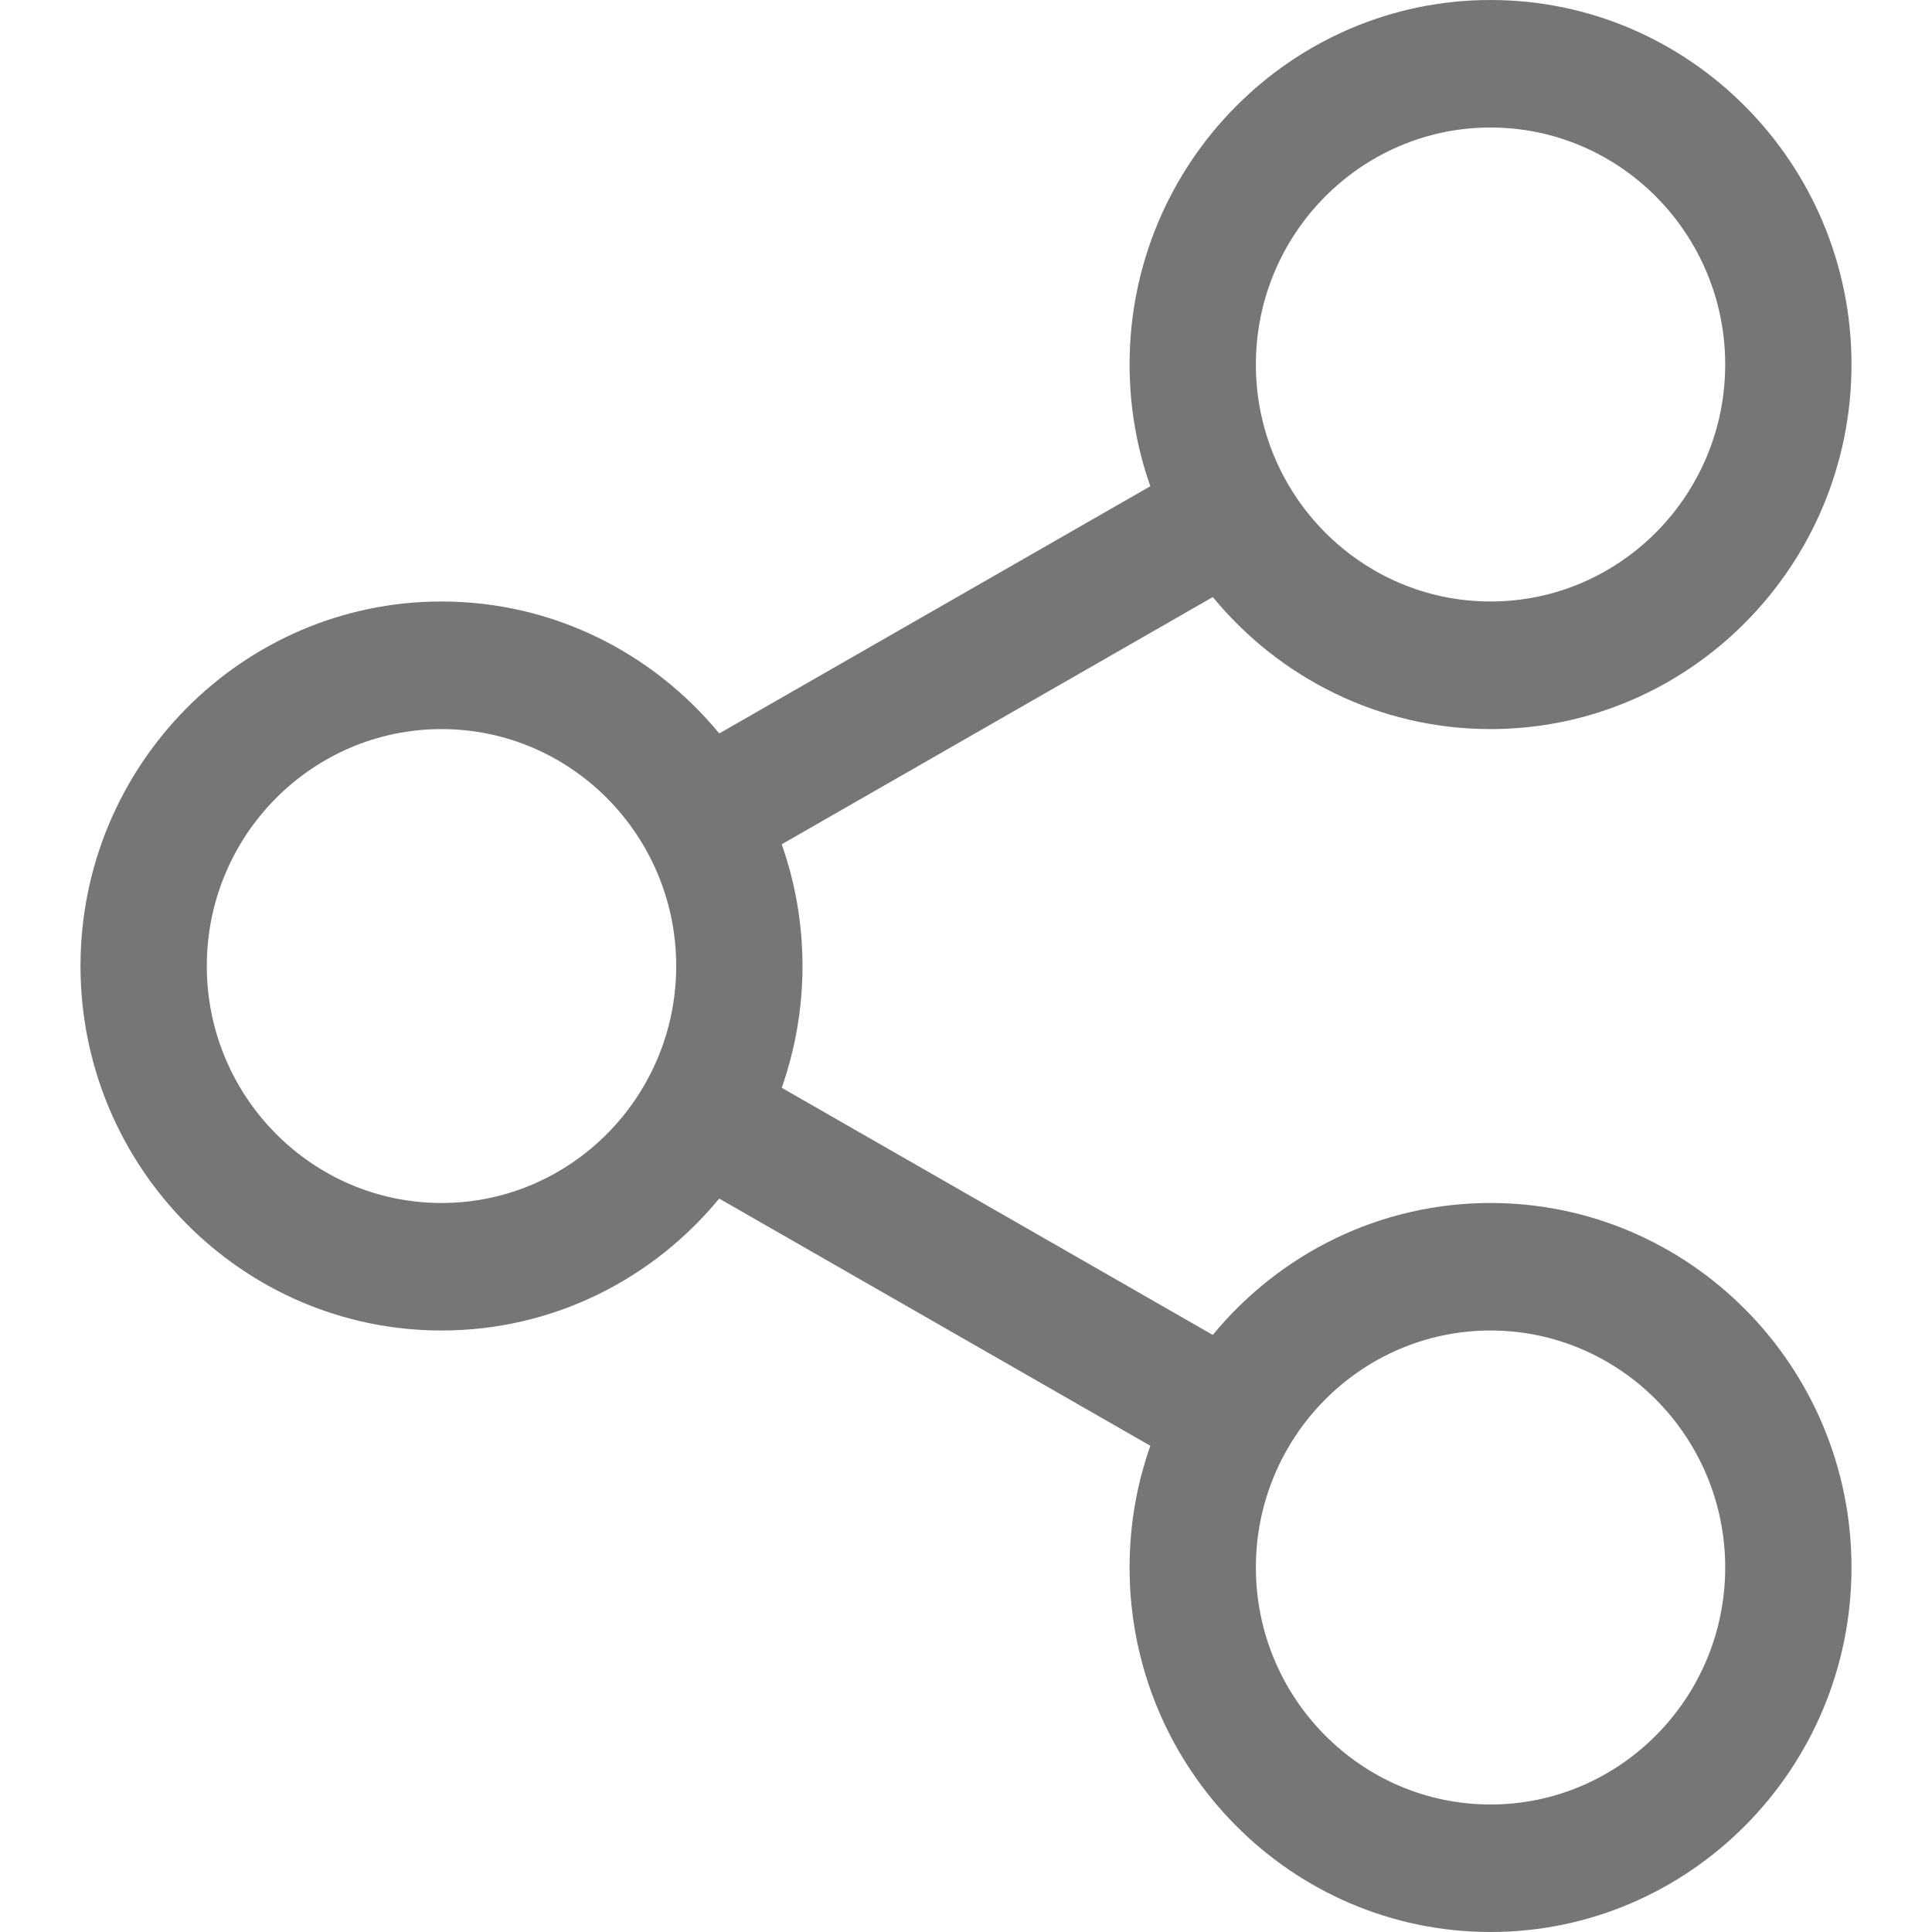 <svg width="24" height="24" viewBox="0 0 24 24" fill="none" xmlns="http://www.w3.org/2000/svg">
<path d="M18.516 14.944C17.13 14.944 15.889 15.582 15.066 16.583L9.711 13.513C9.877 13.039 9.969 12.531 9.969 12C9.969 11.47 9.877 10.961 9.711 10.488L15.066 7.417C15.889 8.418 17.13 9.057 18.516 9.057C20.988 9.057 23 7.025 23 4.528C23 2.031 20.989 0 18.516 0C16.044 0 14.032 2.031 14.032 4.528C14.032 5.058 14.123 5.567 14.29 6.04L8.935 9.111C8.111 8.111 6.871 7.472 5.485 7.472C3.012 7.472 1 9.504 1 12C1 14.497 3.012 16.528 5.485 16.528C6.871 16.528 8.111 15.89 8.934 14.889L14.29 17.96C14.123 18.433 14.032 18.942 14.032 19.472C14.032 21.969 16.043 24 18.516 24C20.988 24 23 21.969 23 19.472C23 16.975 20.989 14.944 18.516 14.944ZM18.516 1.584C20.123 1.584 21.431 2.905 21.431 4.528C21.431 6.152 20.123 7.472 18.516 7.472C16.909 7.472 15.601 6.152 15.601 4.528C15.601 2.905 16.909 1.584 18.516 1.584ZM5.485 14.944C3.877 14.944 2.569 13.623 2.569 12C2.569 10.377 3.877 9.057 5.485 9.057C7.092 9.057 8.4 10.377 8.4 12C8.4 13.623 7.092 14.944 5.485 14.944ZM18.516 22.416C16.909 22.416 15.601 21.095 15.601 19.472C15.601 17.849 16.909 16.528 18.516 16.528C20.123 16.528 21.431 17.849 21.431 19.472C21.431 21.095 20.123 22.416 18.516 22.416Z" fill="#767676"/>
</svg>
